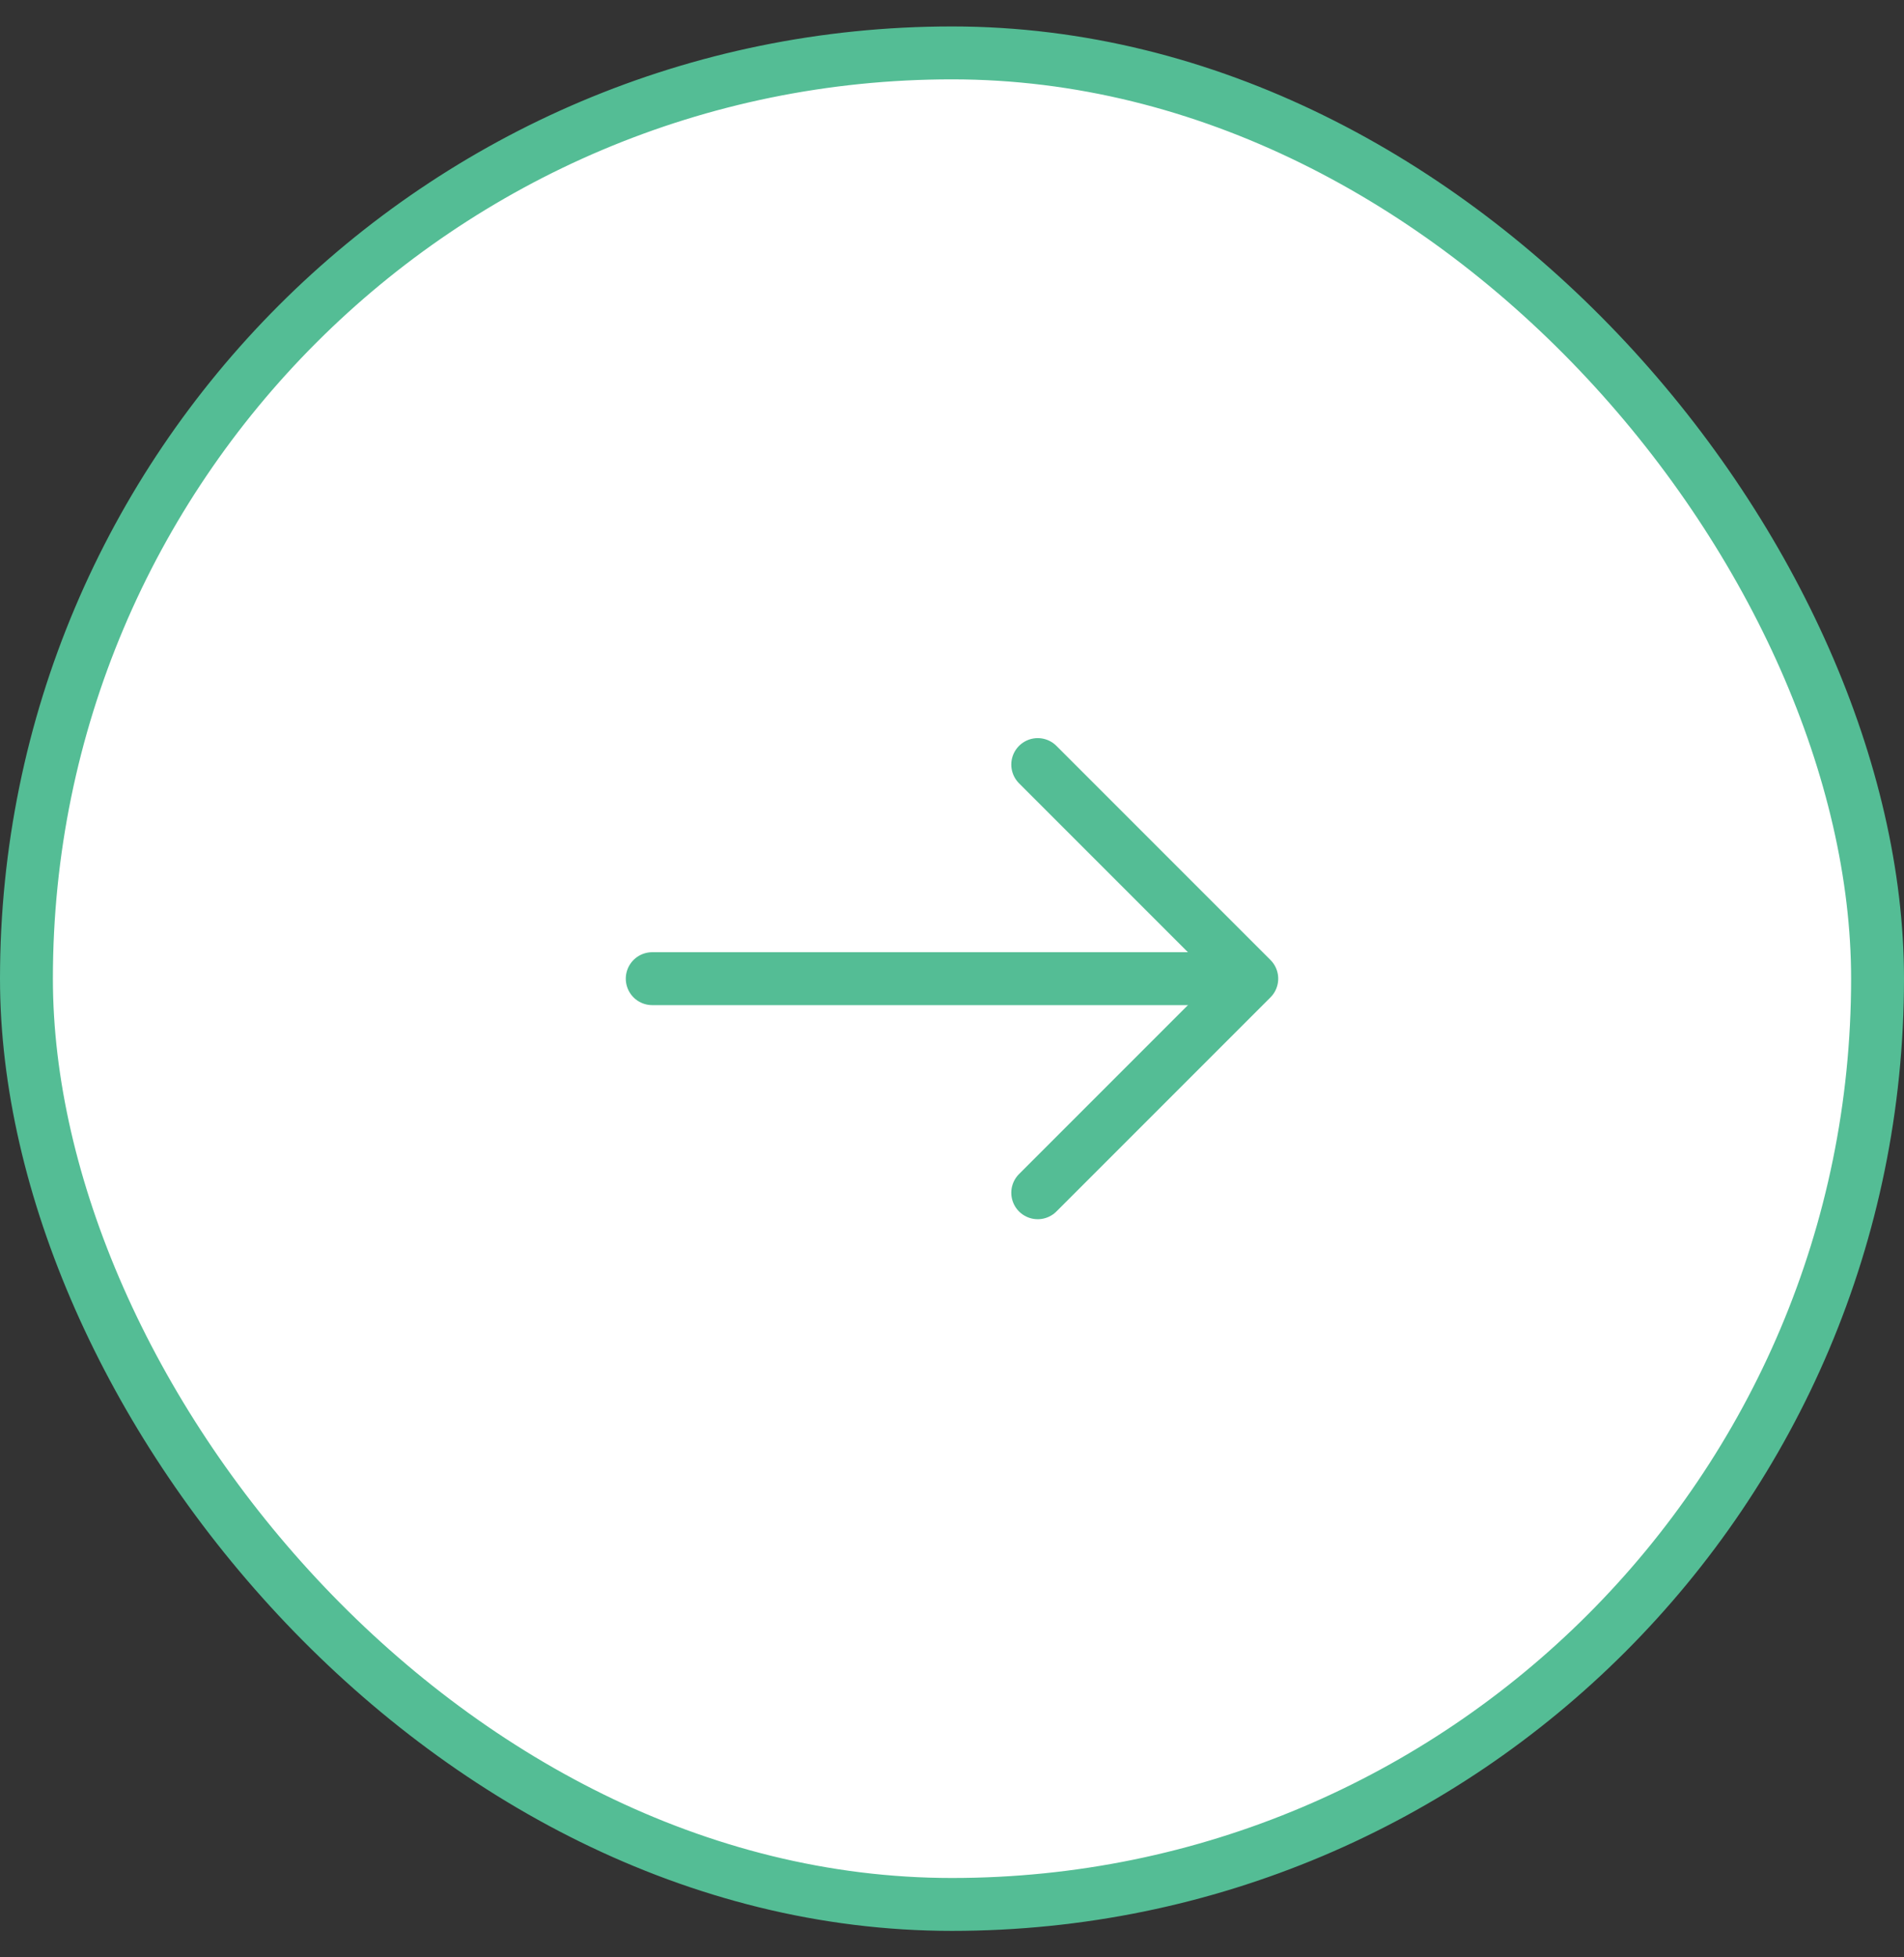 <svg width="36" height="37" viewBox="0 0 36 37" fill="none" xmlns="http://www.w3.org/2000/svg">
<rect x="0" y="0" width="36" height="37" fill="#333333" stroke="none"/>
<rect x="0.5" y="1" width="35" height="35" rx="17.5" fill="white"/>
<path d="M19.621 14.453L23.668 18.5L19.621 22.547" stroke="#54BD95" stroke-miterlimit="10" stroke-linecap="round" stroke-linejoin="round"/>
<path d="M12.332 18.5H23.552" stroke="#54BD95" stroke-miterlimit="10" stroke-linecap="round" stroke-linejoin="round"/>
<rect x="0.5" y="1" width="35" height="35" rx="17.5" stroke="#54BD95"/>
</svg>
